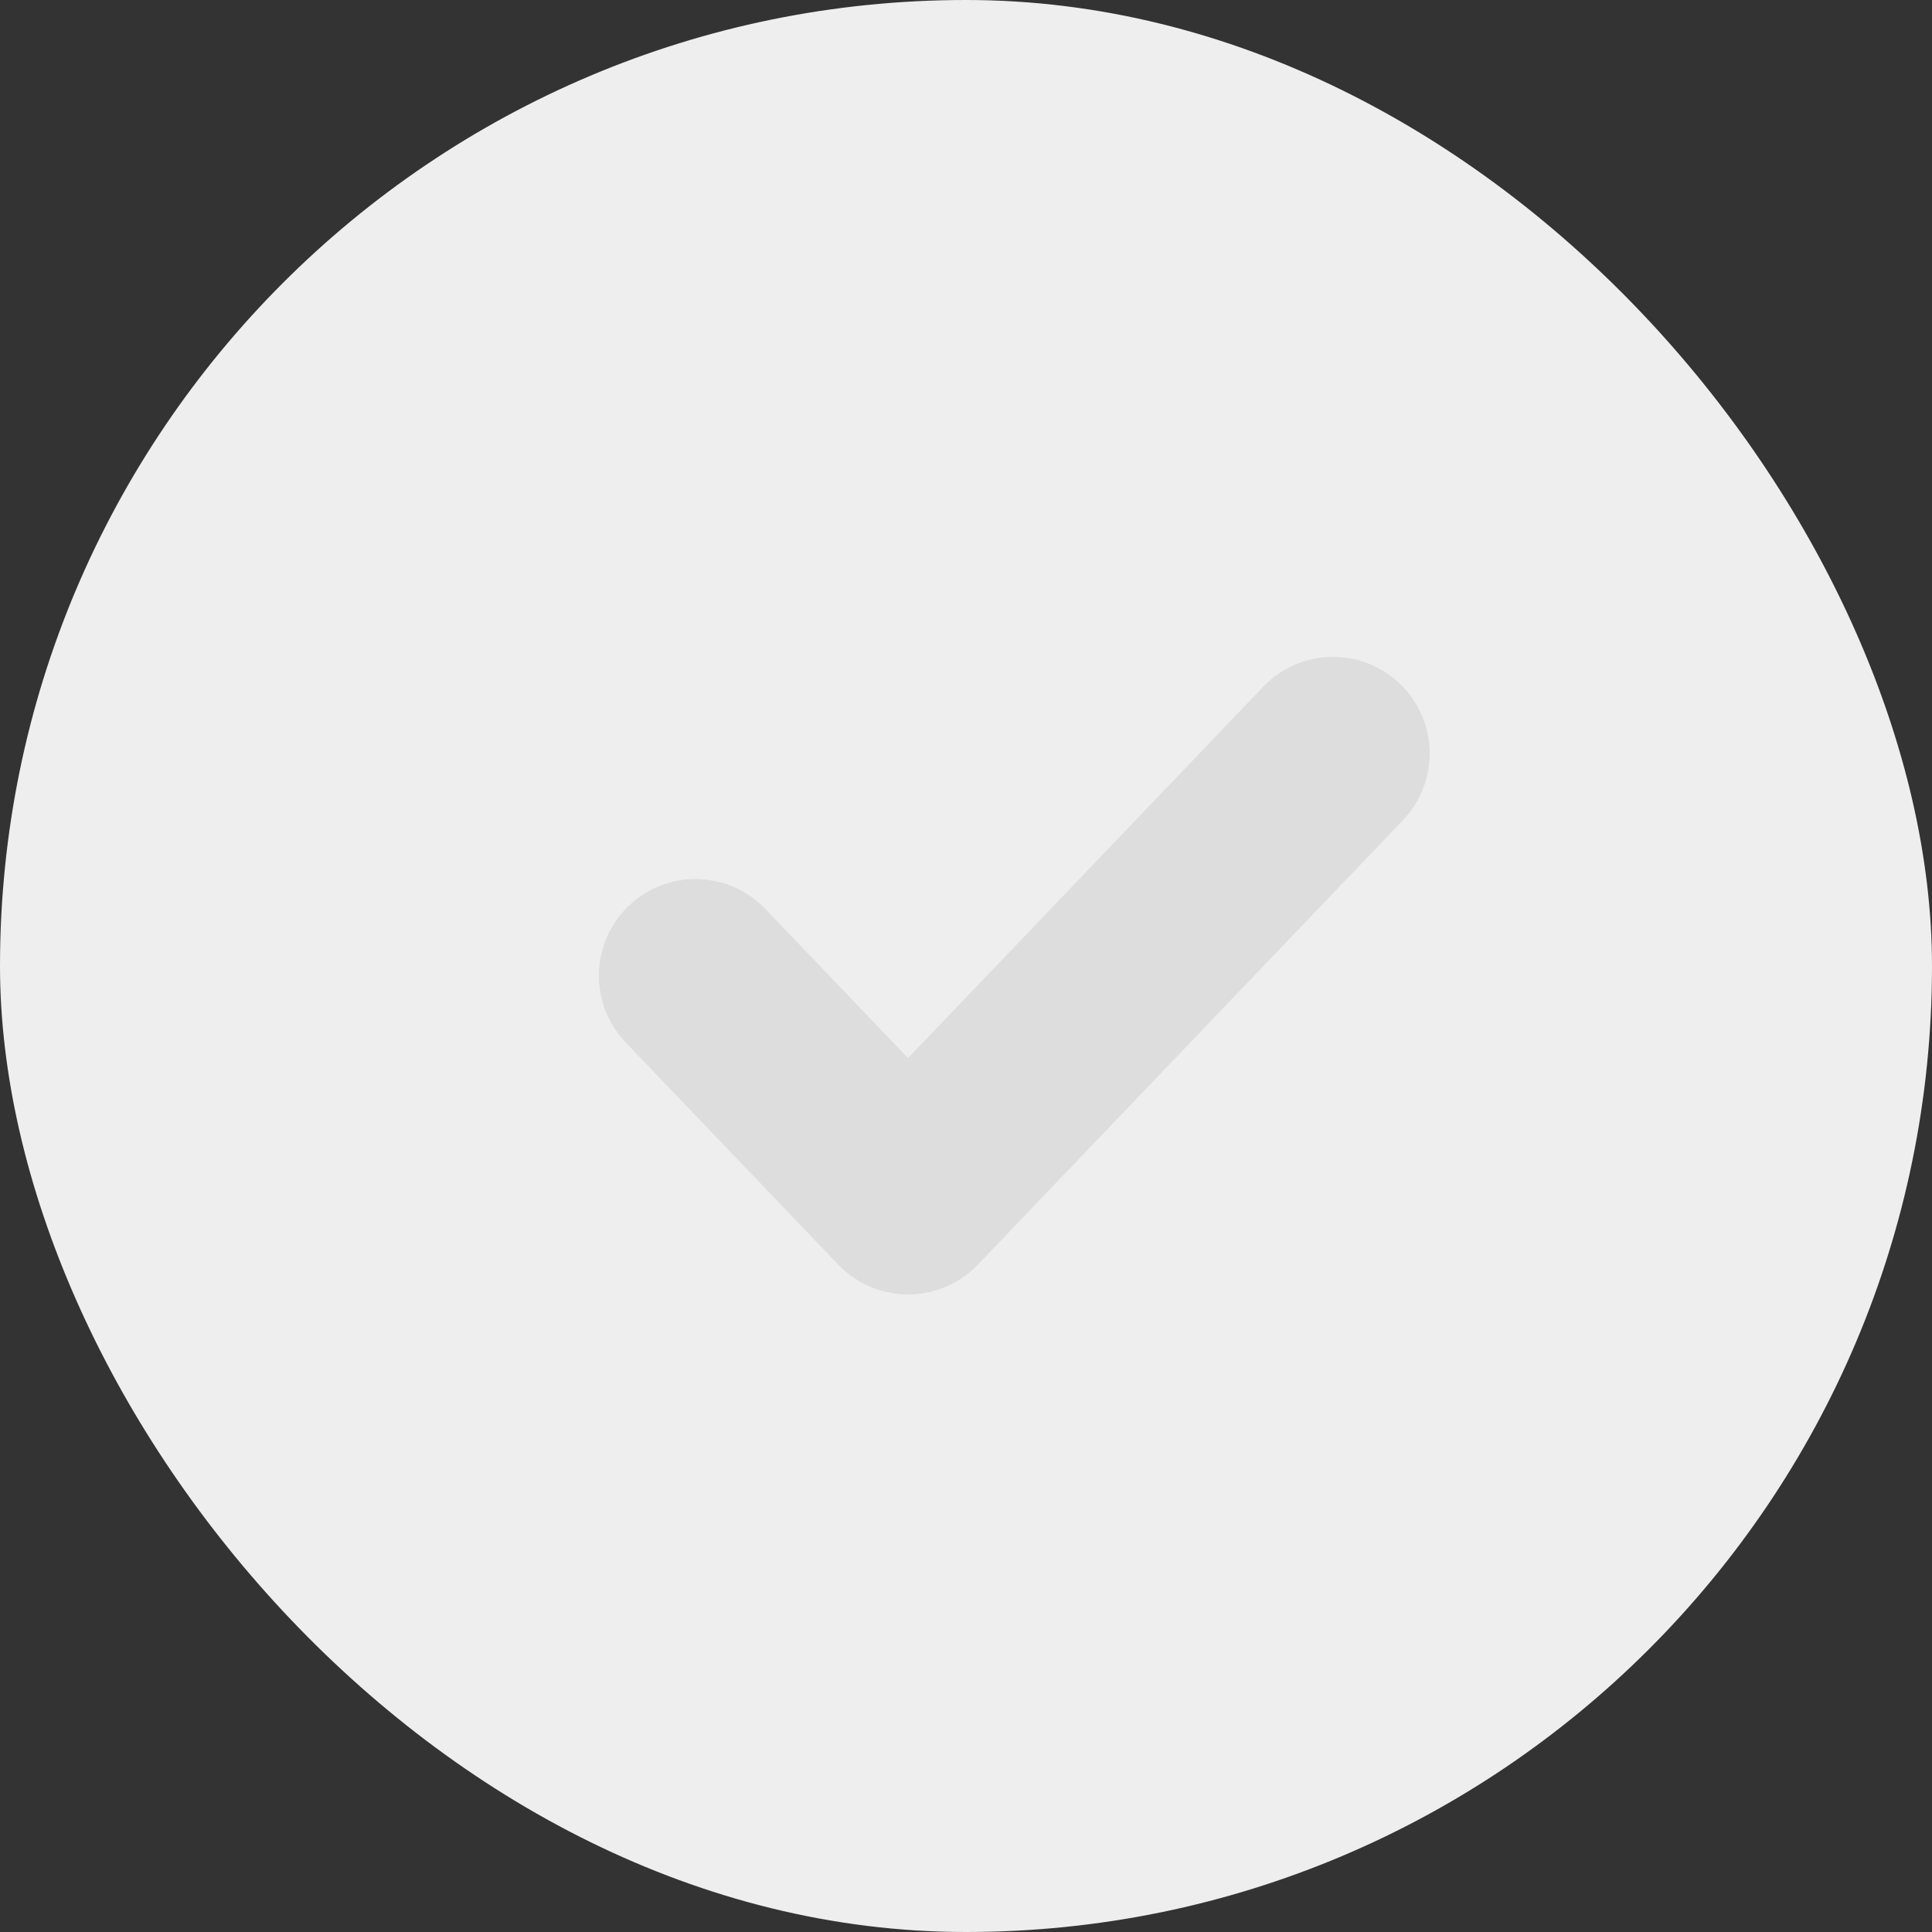 <svg width="100" height="100" viewBox="0 0 100 100" fill="none" xmlns="http://www.w3.org/2000/svg">
<rect x="0" y="0" width="100" height="100" fill="#333333" stroke="none"/>
<rect width="100" height="100" rx="50" fill="#EEEEEE"/>
<path d="M36 50.5L47 62L69 39" stroke="#DDDDDD" stroke-width="10" stroke-linecap="round" stroke-linejoin="round"/>
</svg>
